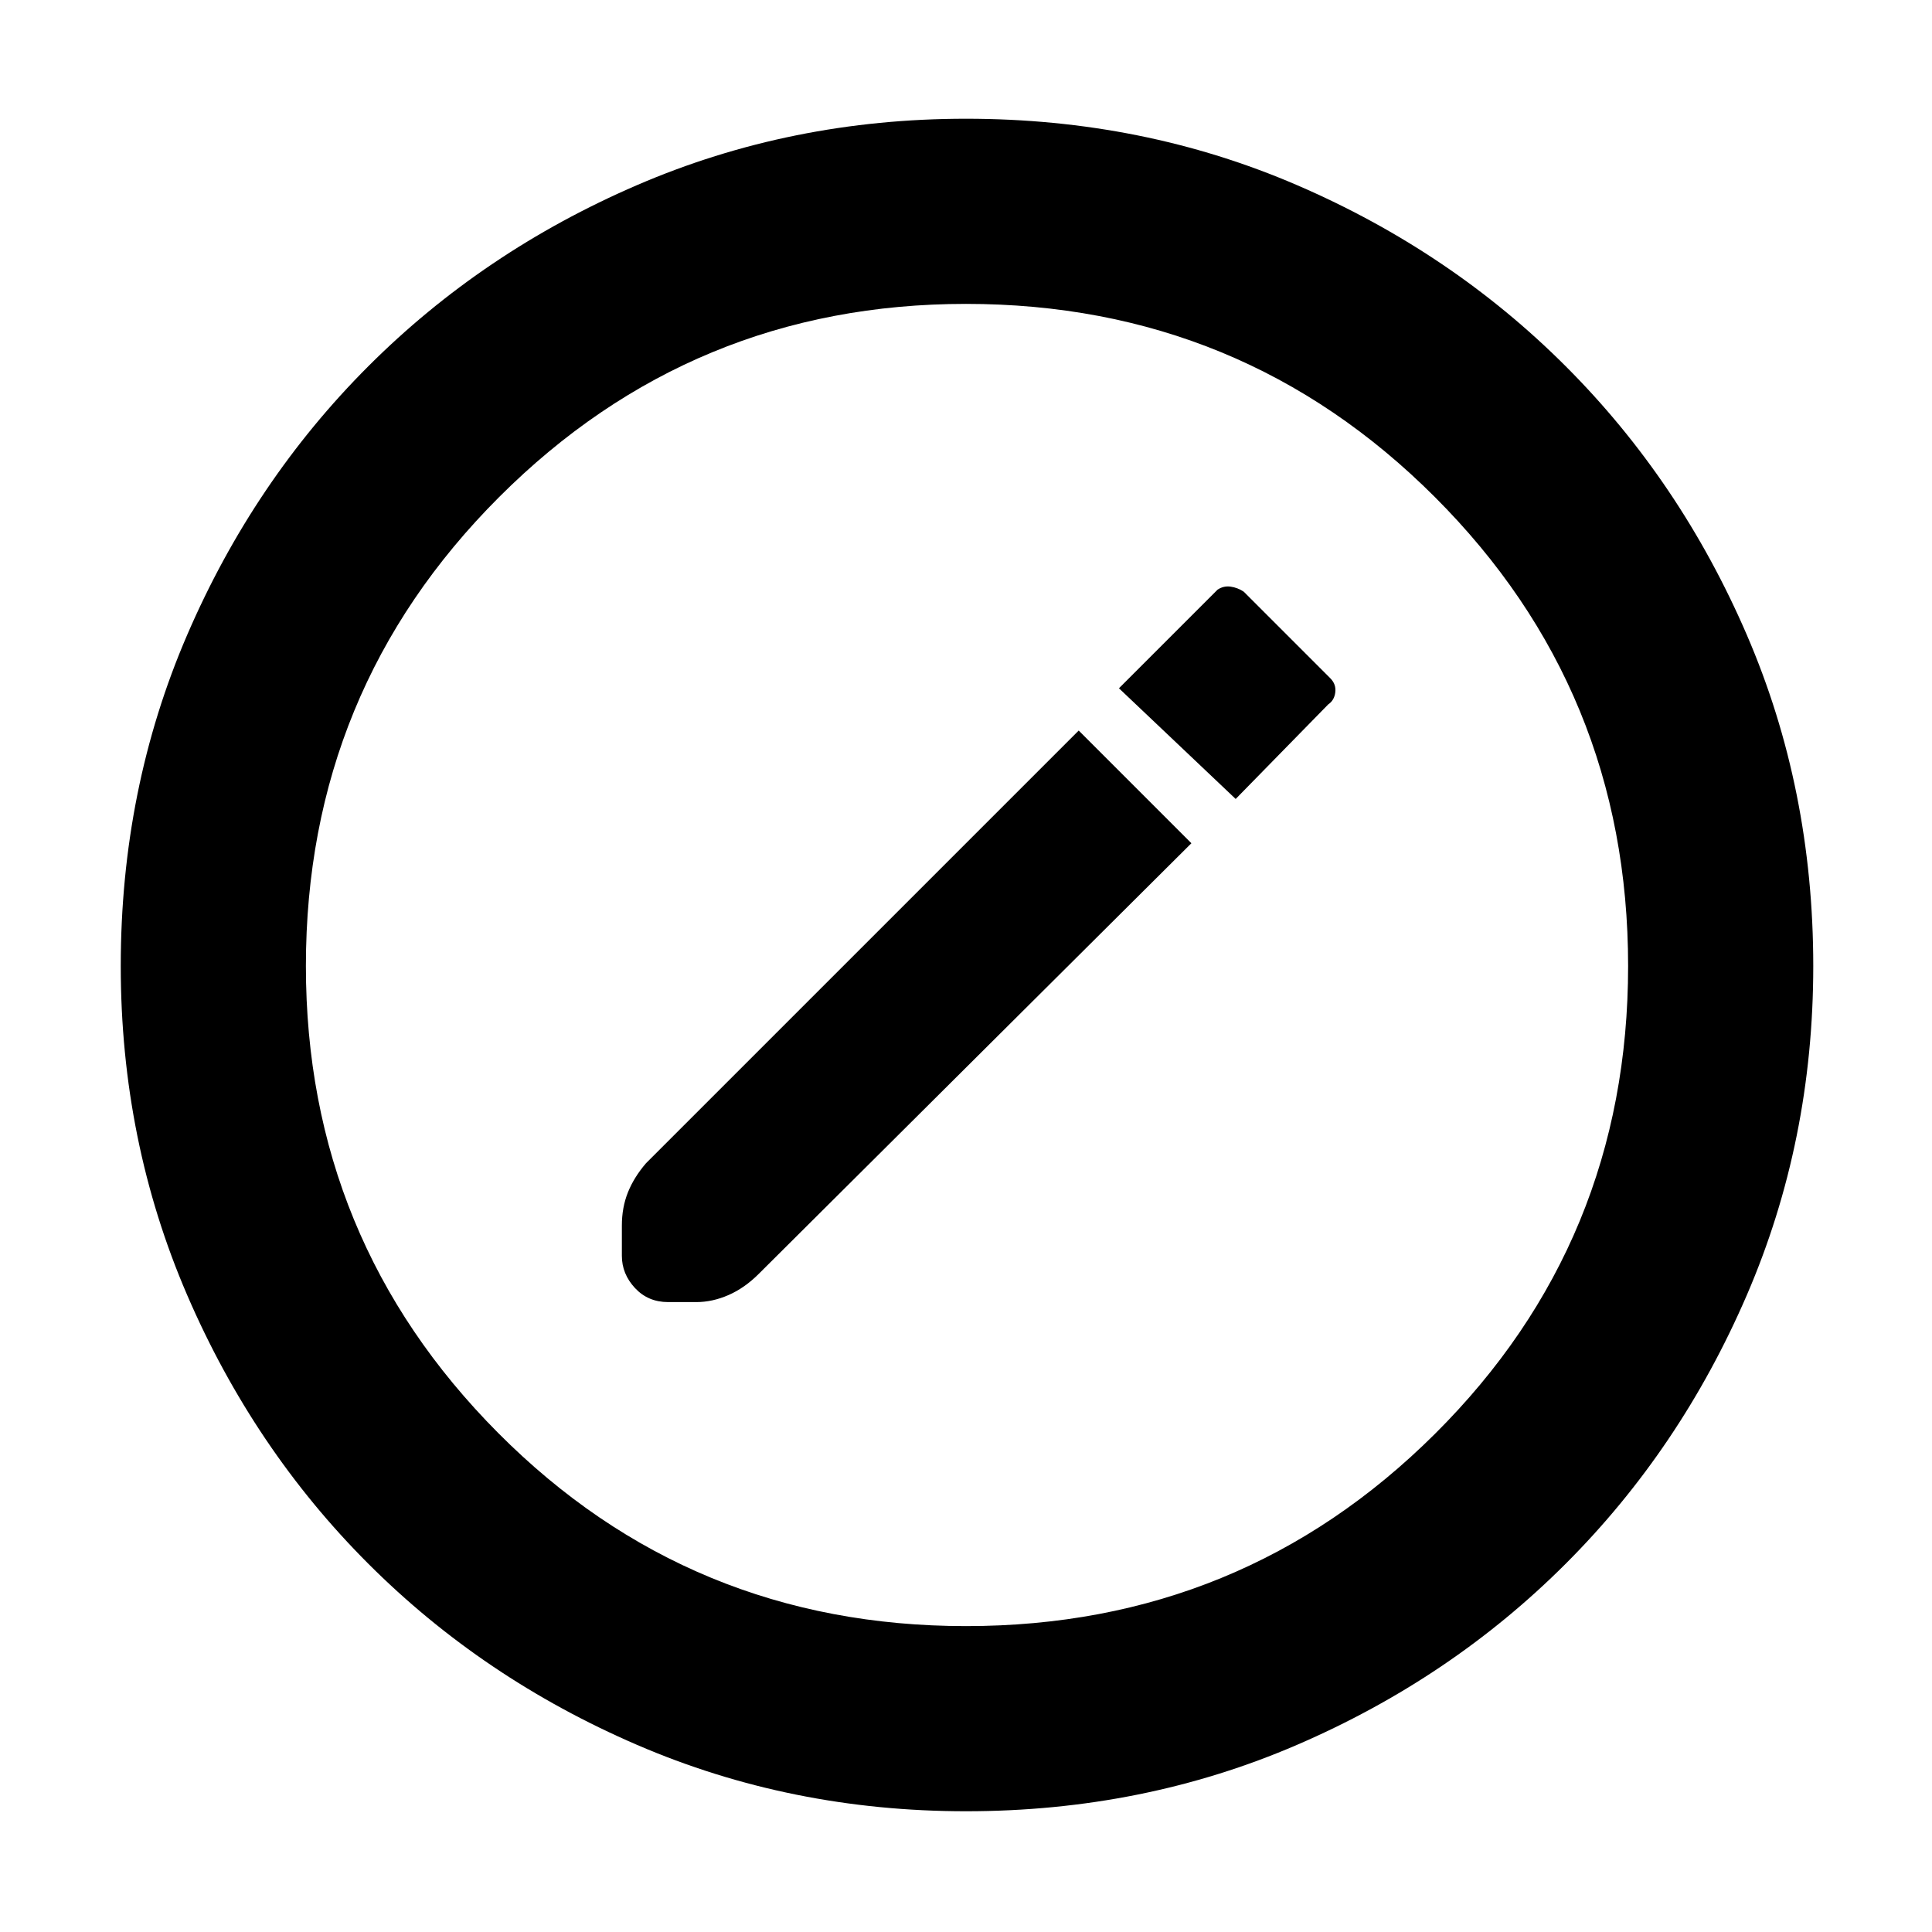 <svg xmlns="http://www.w3.org/2000/svg" height="48" width="48"><path d="m29.6 20.95-2.8-2.8L16.05 28.9q-.3.35-.45.725-.15.375-.15.825v.75q0 .45.325.8.325.35.825.35h.7q.4 0 .8-.175t.75-.525Zm1.1-1.1L33 17.5q.15-.1.175-.3.025-.2-.125-.35L30.9 14.7q-.15-.1-.325-.125-.175-.025-.325.075L27.8 17.1ZM24 45q-4.35 0-8.175-1.65Q12 41.7 9.15 38.85 6.3 36 4.65 32.175 3 28.35 3 24q0-4.4 1.65-8.225Q6.3 11.95 9.15 9.1 12 6.25 15.825 4.6 19.65 2.95 24 2.95q4.4 0 8.225 1.65Q36.05 6.25 38.9 9.1q2.85 2.85 4.5 6.675Q45.05 19.6 45.05 24q0 4.35-1.65 8.175Q41.75 36 38.9 38.85q-2.85 2.85-6.675 4.5Q28.4 45 24 45Zm0-4.6q6.85 0 11.65-4.775 4.8-4.775 4.8-11.625t-4.8-11.65q-4.8-4.8-11.65-4.8-6.8 0-11.6 4.8T7.6 24q0 6.8 4.775 11.6T24 40.4ZM24 24Z"/></svg>